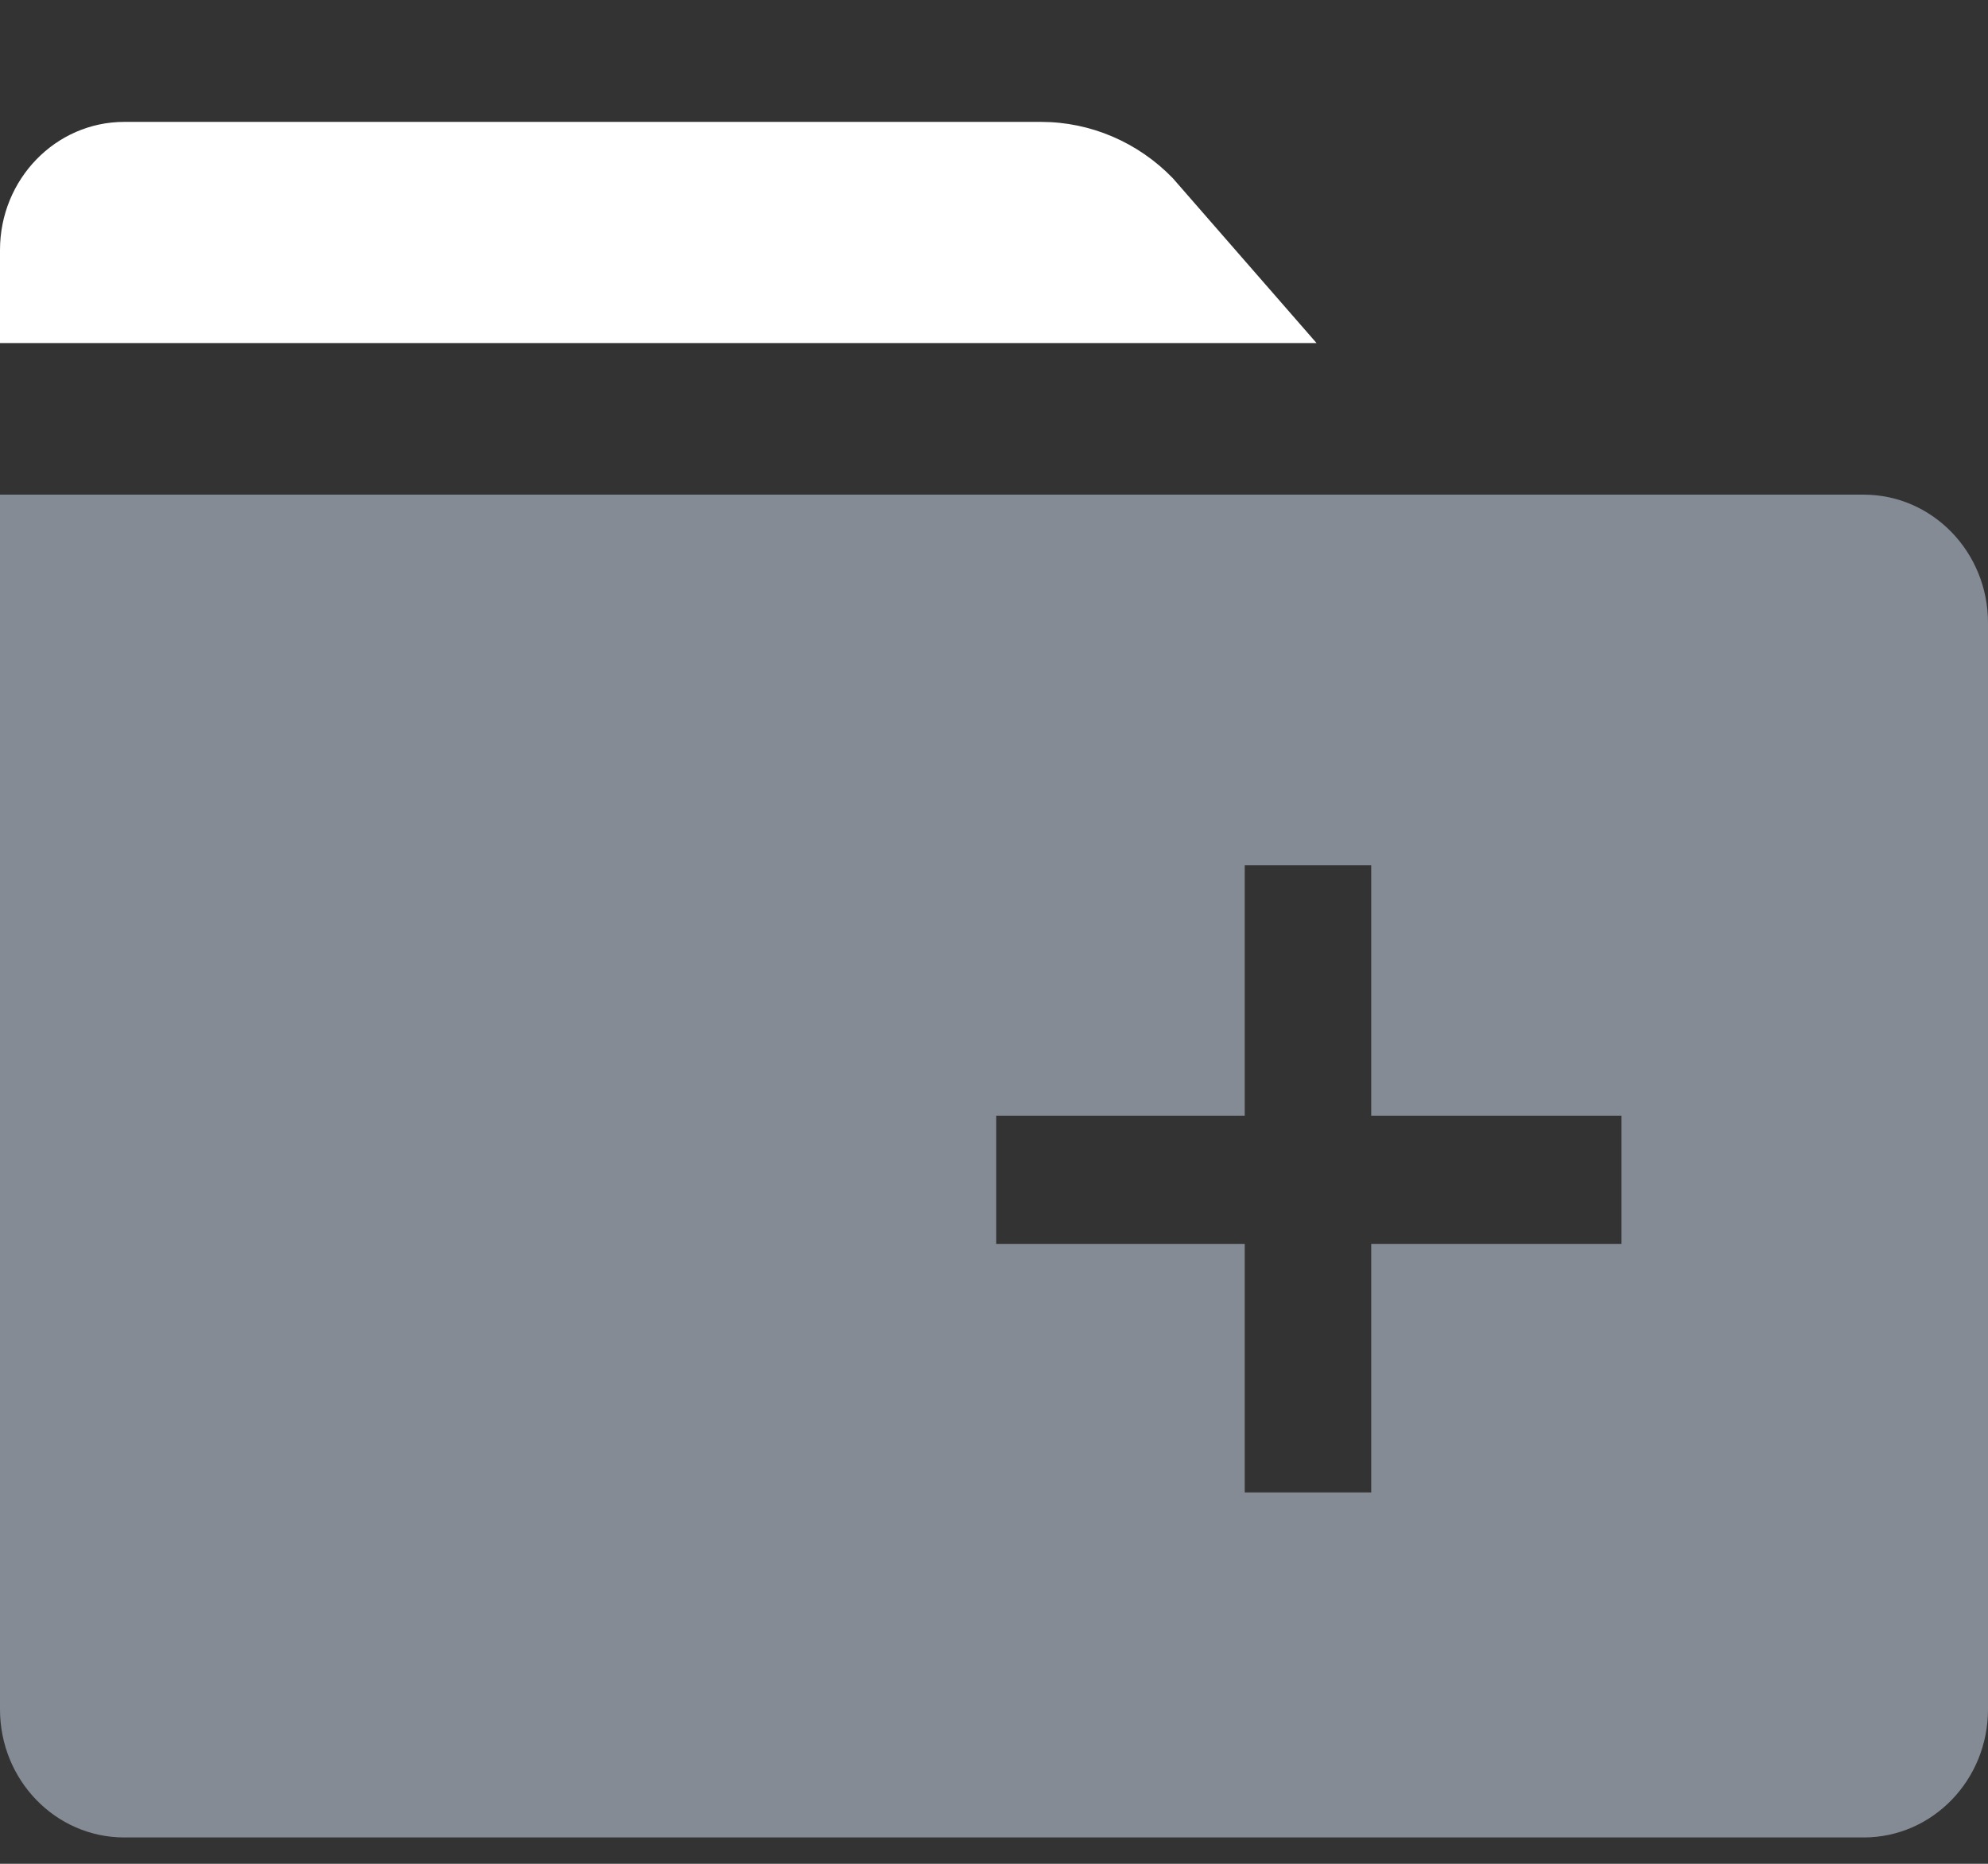 <svg width="100%" height="100%" viewBox="0 0 16 15" fill="none" xmlns="http://www.w3.org/2000/svg">
 <rect x="0" y="0" width="16" height="15" fill="#333333" stroke="none"/>
 <path d="M8.379 0.981C8.776 0.981 9.158 1.144 9.439 1.434L10.596 2.761H0V2.012C0 1.443 0.448 0.981 1 0.981H8.379Z" fill="white"></path>
 <path fill-rule="evenodd" clip-rule="evenodd" d="M15 3.981C15.552 3.981 16 4.443 16 5.012V13.757C16 14.327 15.552 14.788 15 14.788H1C0.448 14.788 0 14.327 0 13.757V3.981H15ZM10.018 6.964H11.036V8.979H13.05V10.011H11.036V12.011H10.018V10.011H8.018V8.979H10.018V6.964Z" fill="#848B94"></path>
</svg>
